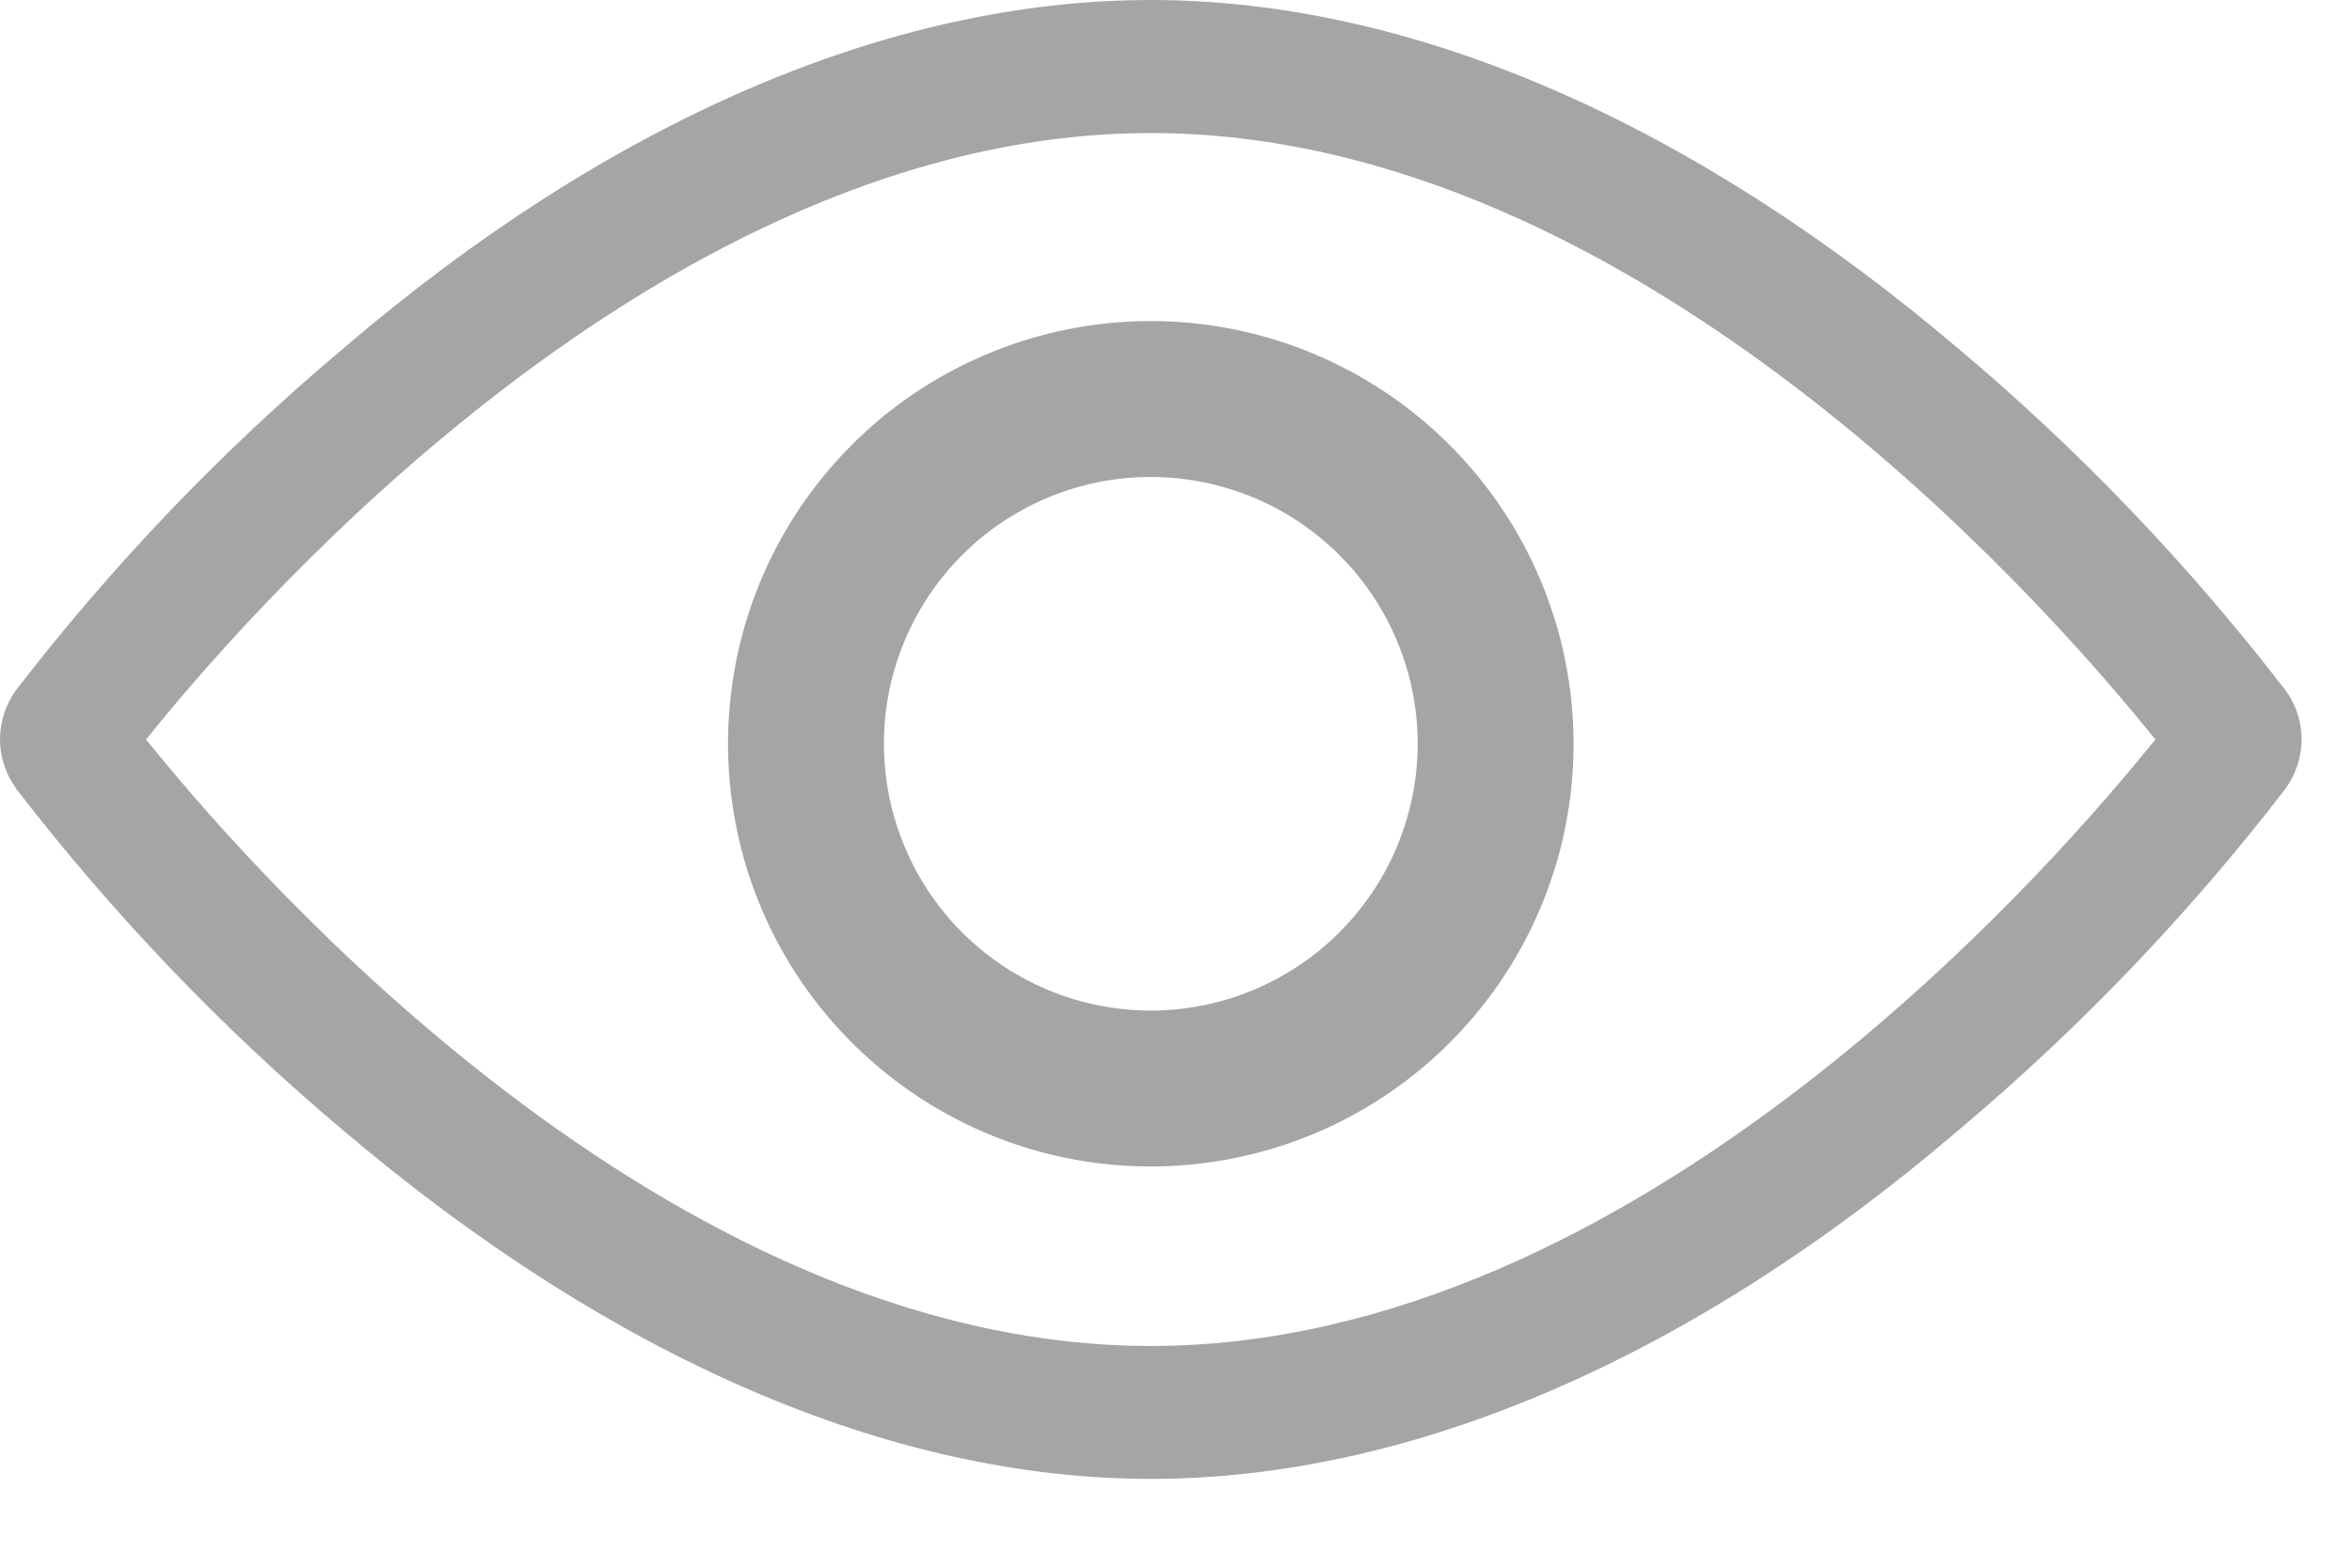 <svg width="21" height="14" viewBox="0 0 21 14" fill="none" xmlns="http://www.w3.org/2000/svg">
<path fill-rule="evenodd" clip-rule="evenodd" d="M3.065 3.112C5.43 1.086 7.935 0 10.275 0C12.615 0 15.109 1.096 17.484 3.112C18.564 4.02 19.544 5.044 20.404 6.162L20.407 6.165C20.5 6.292 20.55 6.446 20.55 6.604C20.55 6.762 20.497 6.918 20.405 7.045L20.403 7.048C19.542 8.166 18.564 9.187 17.484 10.095C15.12 12.117 12.614 13.207 10.275 13.207C7.934 13.207 5.44 12.111 3.065 10.095C1.985 9.187 1.005 8.161 0.144 7.043L0.142 7.039C0.05 6.912 -9.53674e-06 6.759 -9.53674e-06 6.602C-9.53674e-06 6.445 0.05 6.293 0.142 6.165L0.144 6.162C1.005 5.044 1.985 4.02 3.065 3.112ZM4.51 3.462C6.091 2.255 8.103 1.188 10.275 1.188C12.446 1.188 14.457 2.255 16.038 3.462C17.551 4.617 18.672 5.901 19.167 6.509L19.245 6.604L19.167 6.698C18.672 7.306 17.549 8.591 16.036 9.745C14.454 10.952 12.443 12.02 10.275 12.02C8.107 12.02 6.095 10.952 4.513 9.745C2.999 8.591 1.876 7.306 1.381 6.698L1.304 6.604L1.381 6.509C1.876 5.901 2.997 4.617 4.51 3.462ZM8.178 3.503C8.799 3.089 9.528 2.867 10.275 2.867C11.276 2.868 12.236 3.266 12.943 3.974C13.651 4.682 14.049 5.641 14.05 6.642C14.05 7.389 13.829 8.119 13.414 8.739C12.999 9.36 12.409 9.844 11.72 10.13C11.03 10.415 10.271 10.49 9.539 10.345C8.806 10.199 8.134 9.839 7.606 9.311C7.078 8.784 6.718 8.111 6.573 7.379C6.427 6.646 6.502 5.887 6.787 5.197C7.073 4.508 7.557 3.918 8.178 3.503ZM11.187 4.441C10.751 4.261 10.272 4.213 9.81 4.305C9.348 4.397 8.923 4.624 8.59 4.957C8.257 5.291 8.03 5.715 7.938 6.177C7.846 6.639 7.893 7.119 8.074 7.554C8.254 7.989 8.559 8.361 8.951 8.623C9.343 8.885 9.804 9.025 10.275 9.025C10.907 9.024 11.512 8.773 11.959 8.326C12.406 7.88 12.657 7.274 12.658 6.642C12.658 6.171 12.518 5.71 12.256 5.318C11.994 4.927 11.622 4.621 11.187 4.441Z" fill="#A5A5A5"/>
</svg>
